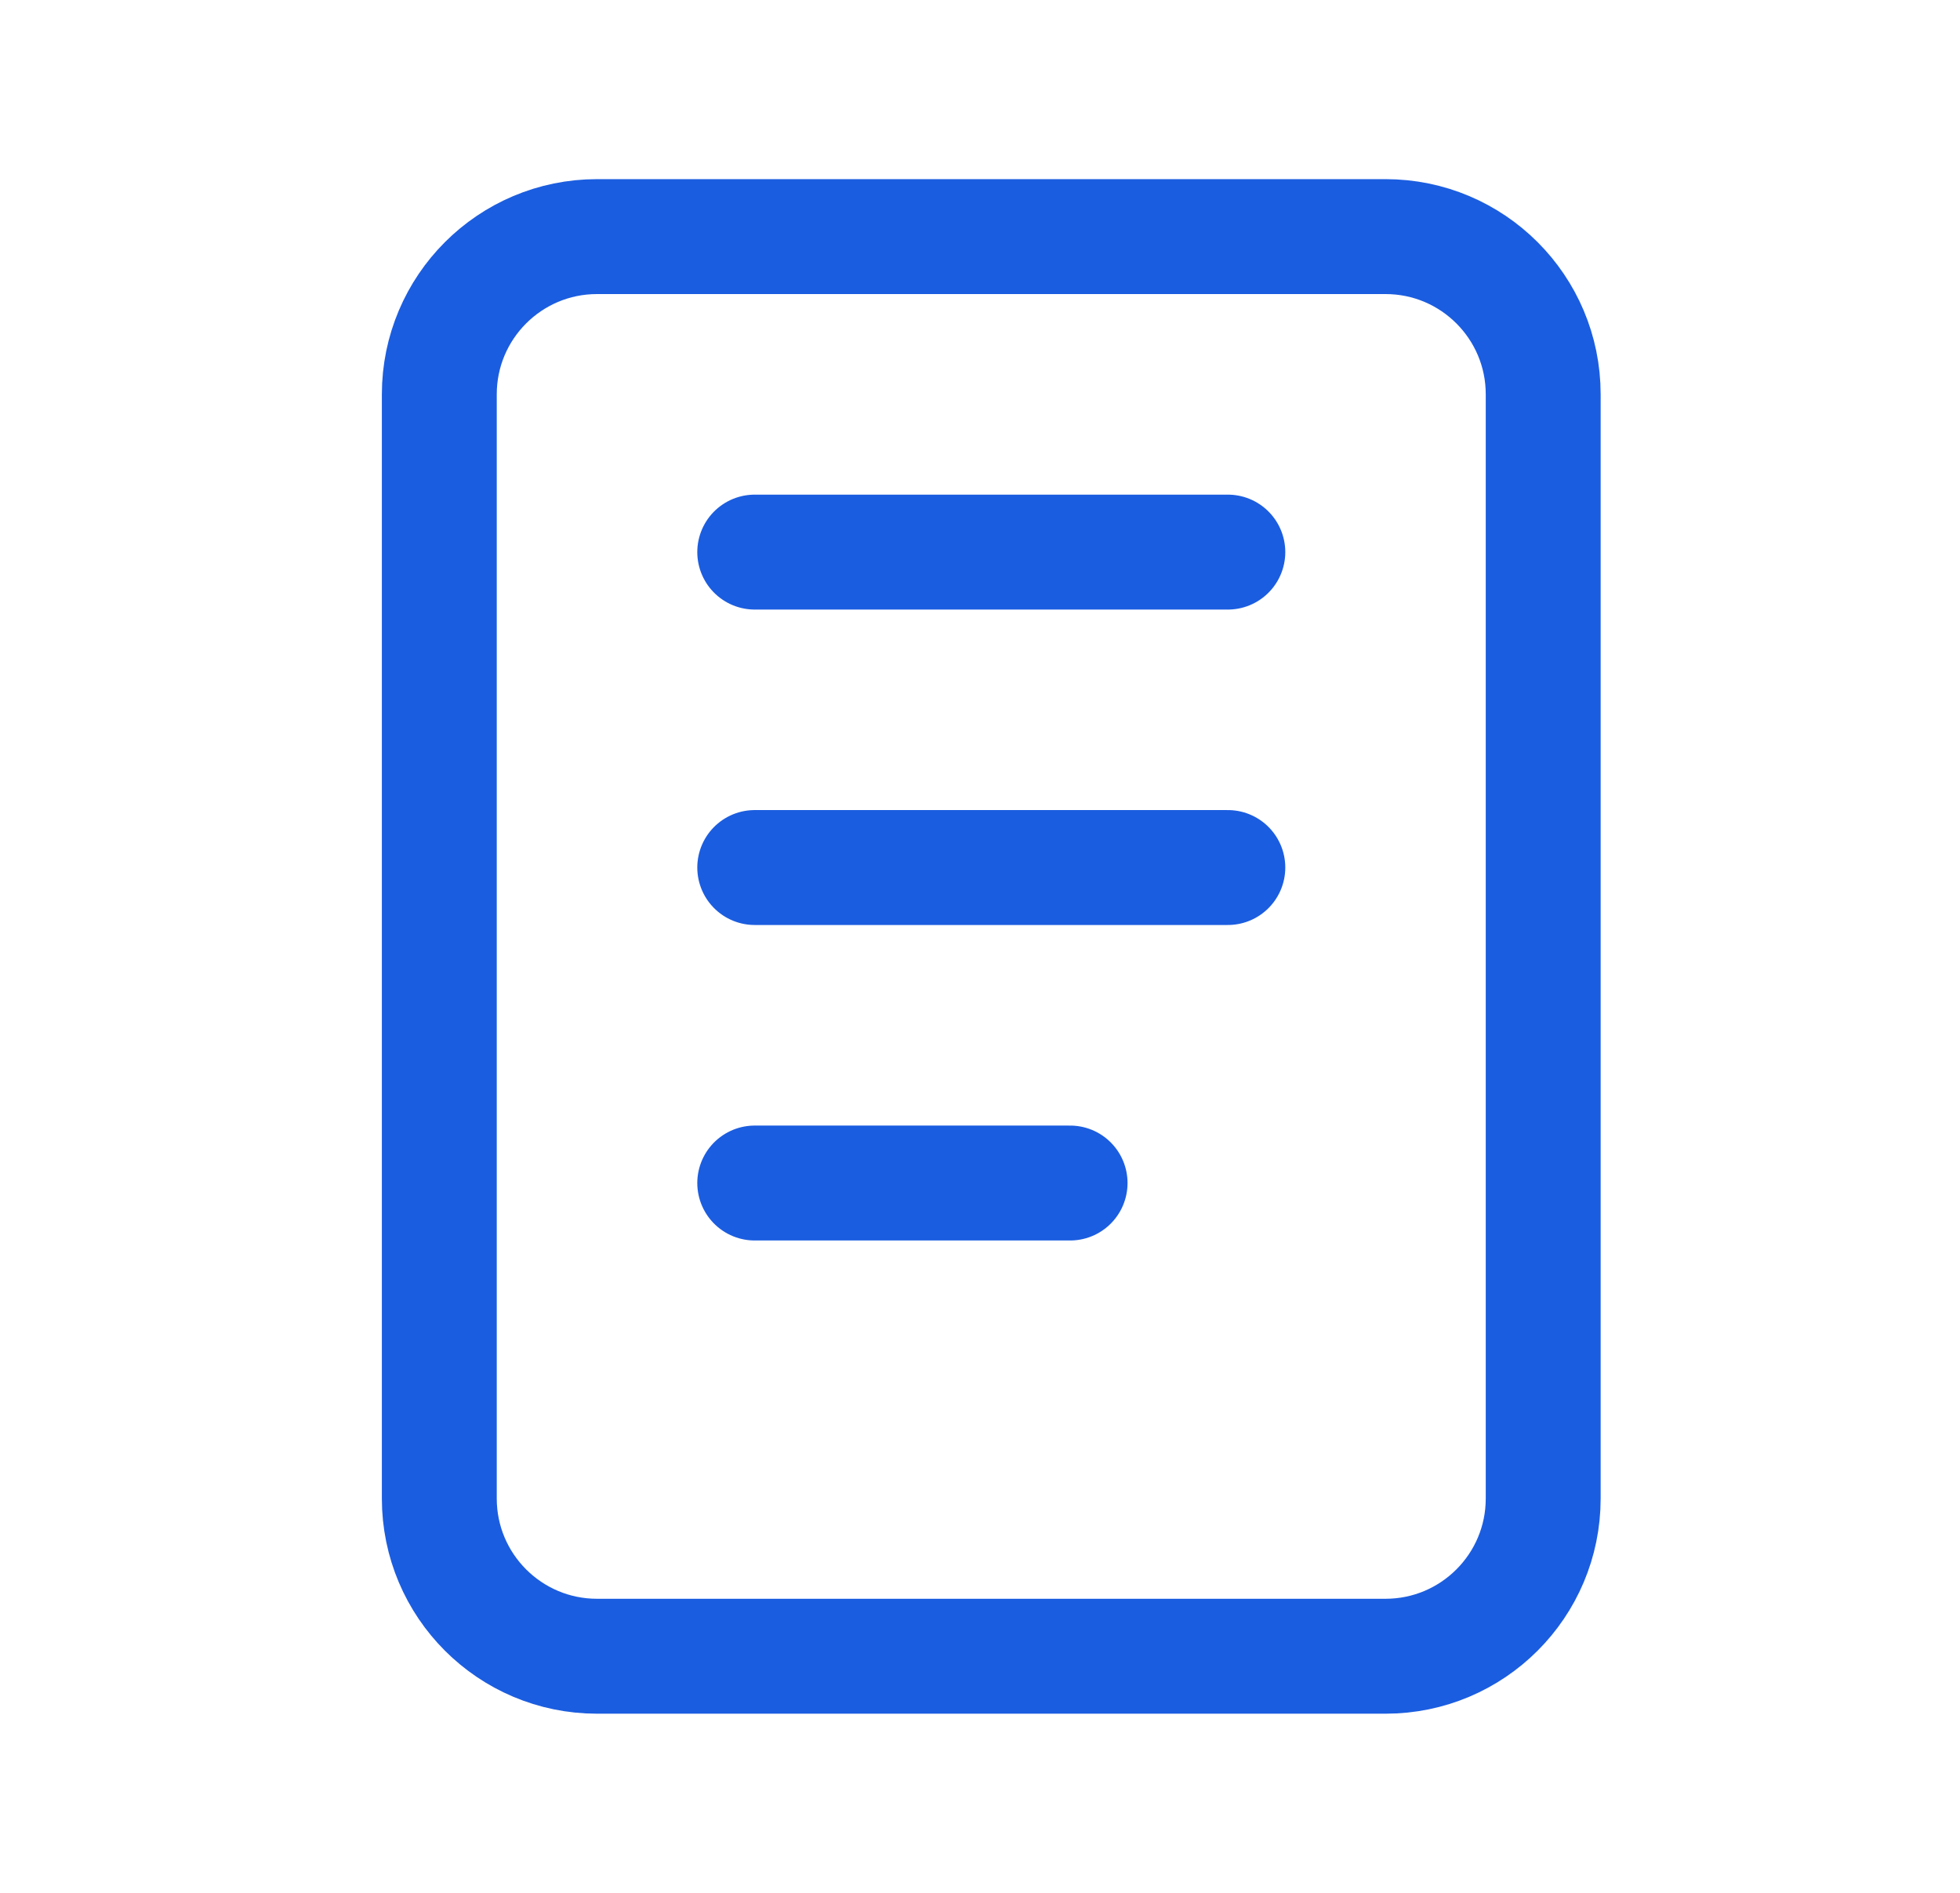 <svg width="29" height="28" viewBox="0 0 29 28" fill="none" xmlns="http://www.w3.org/2000/svg">
<g clip-path="url(#clip0_103_10606)">
<path d="M20.5 3.5H8.833C7.545 3.5 6.5 4.545 6.5 5.833V22.167C6.5 23.455 7.545 24.5 8.833 24.5H20.5C21.789 24.5 22.833 23.455 22.833 22.167V5.833C22.833 4.545 21.789 3.5 20.5 3.5Z" stroke="#1B5DE0" stroke-width="1.7" stroke-linecap="round" stroke-linejoin="round"/>
<path d="M11.167 8.167H18.167" stroke="#1B5DE0" stroke-width="1.7" stroke-linecap="round" stroke-linejoin="round"/>
<path d="M11.167 12.833H18.167" stroke="#1B5DE0" stroke-width="1.7" stroke-linecap="round" stroke-linejoin="round"/>
<path d="M11.167 17.5H15.833" stroke="#1B5DE0" stroke-width="1.7" stroke-linecap="round" stroke-linejoin="round"/>
</g>
<defs>
<clipPath id="clip0_103_10606">
<rect width="28" height="28" fill="white" transform="translate(0.667)"/>
</clipPath>
</defs>
</svg>
